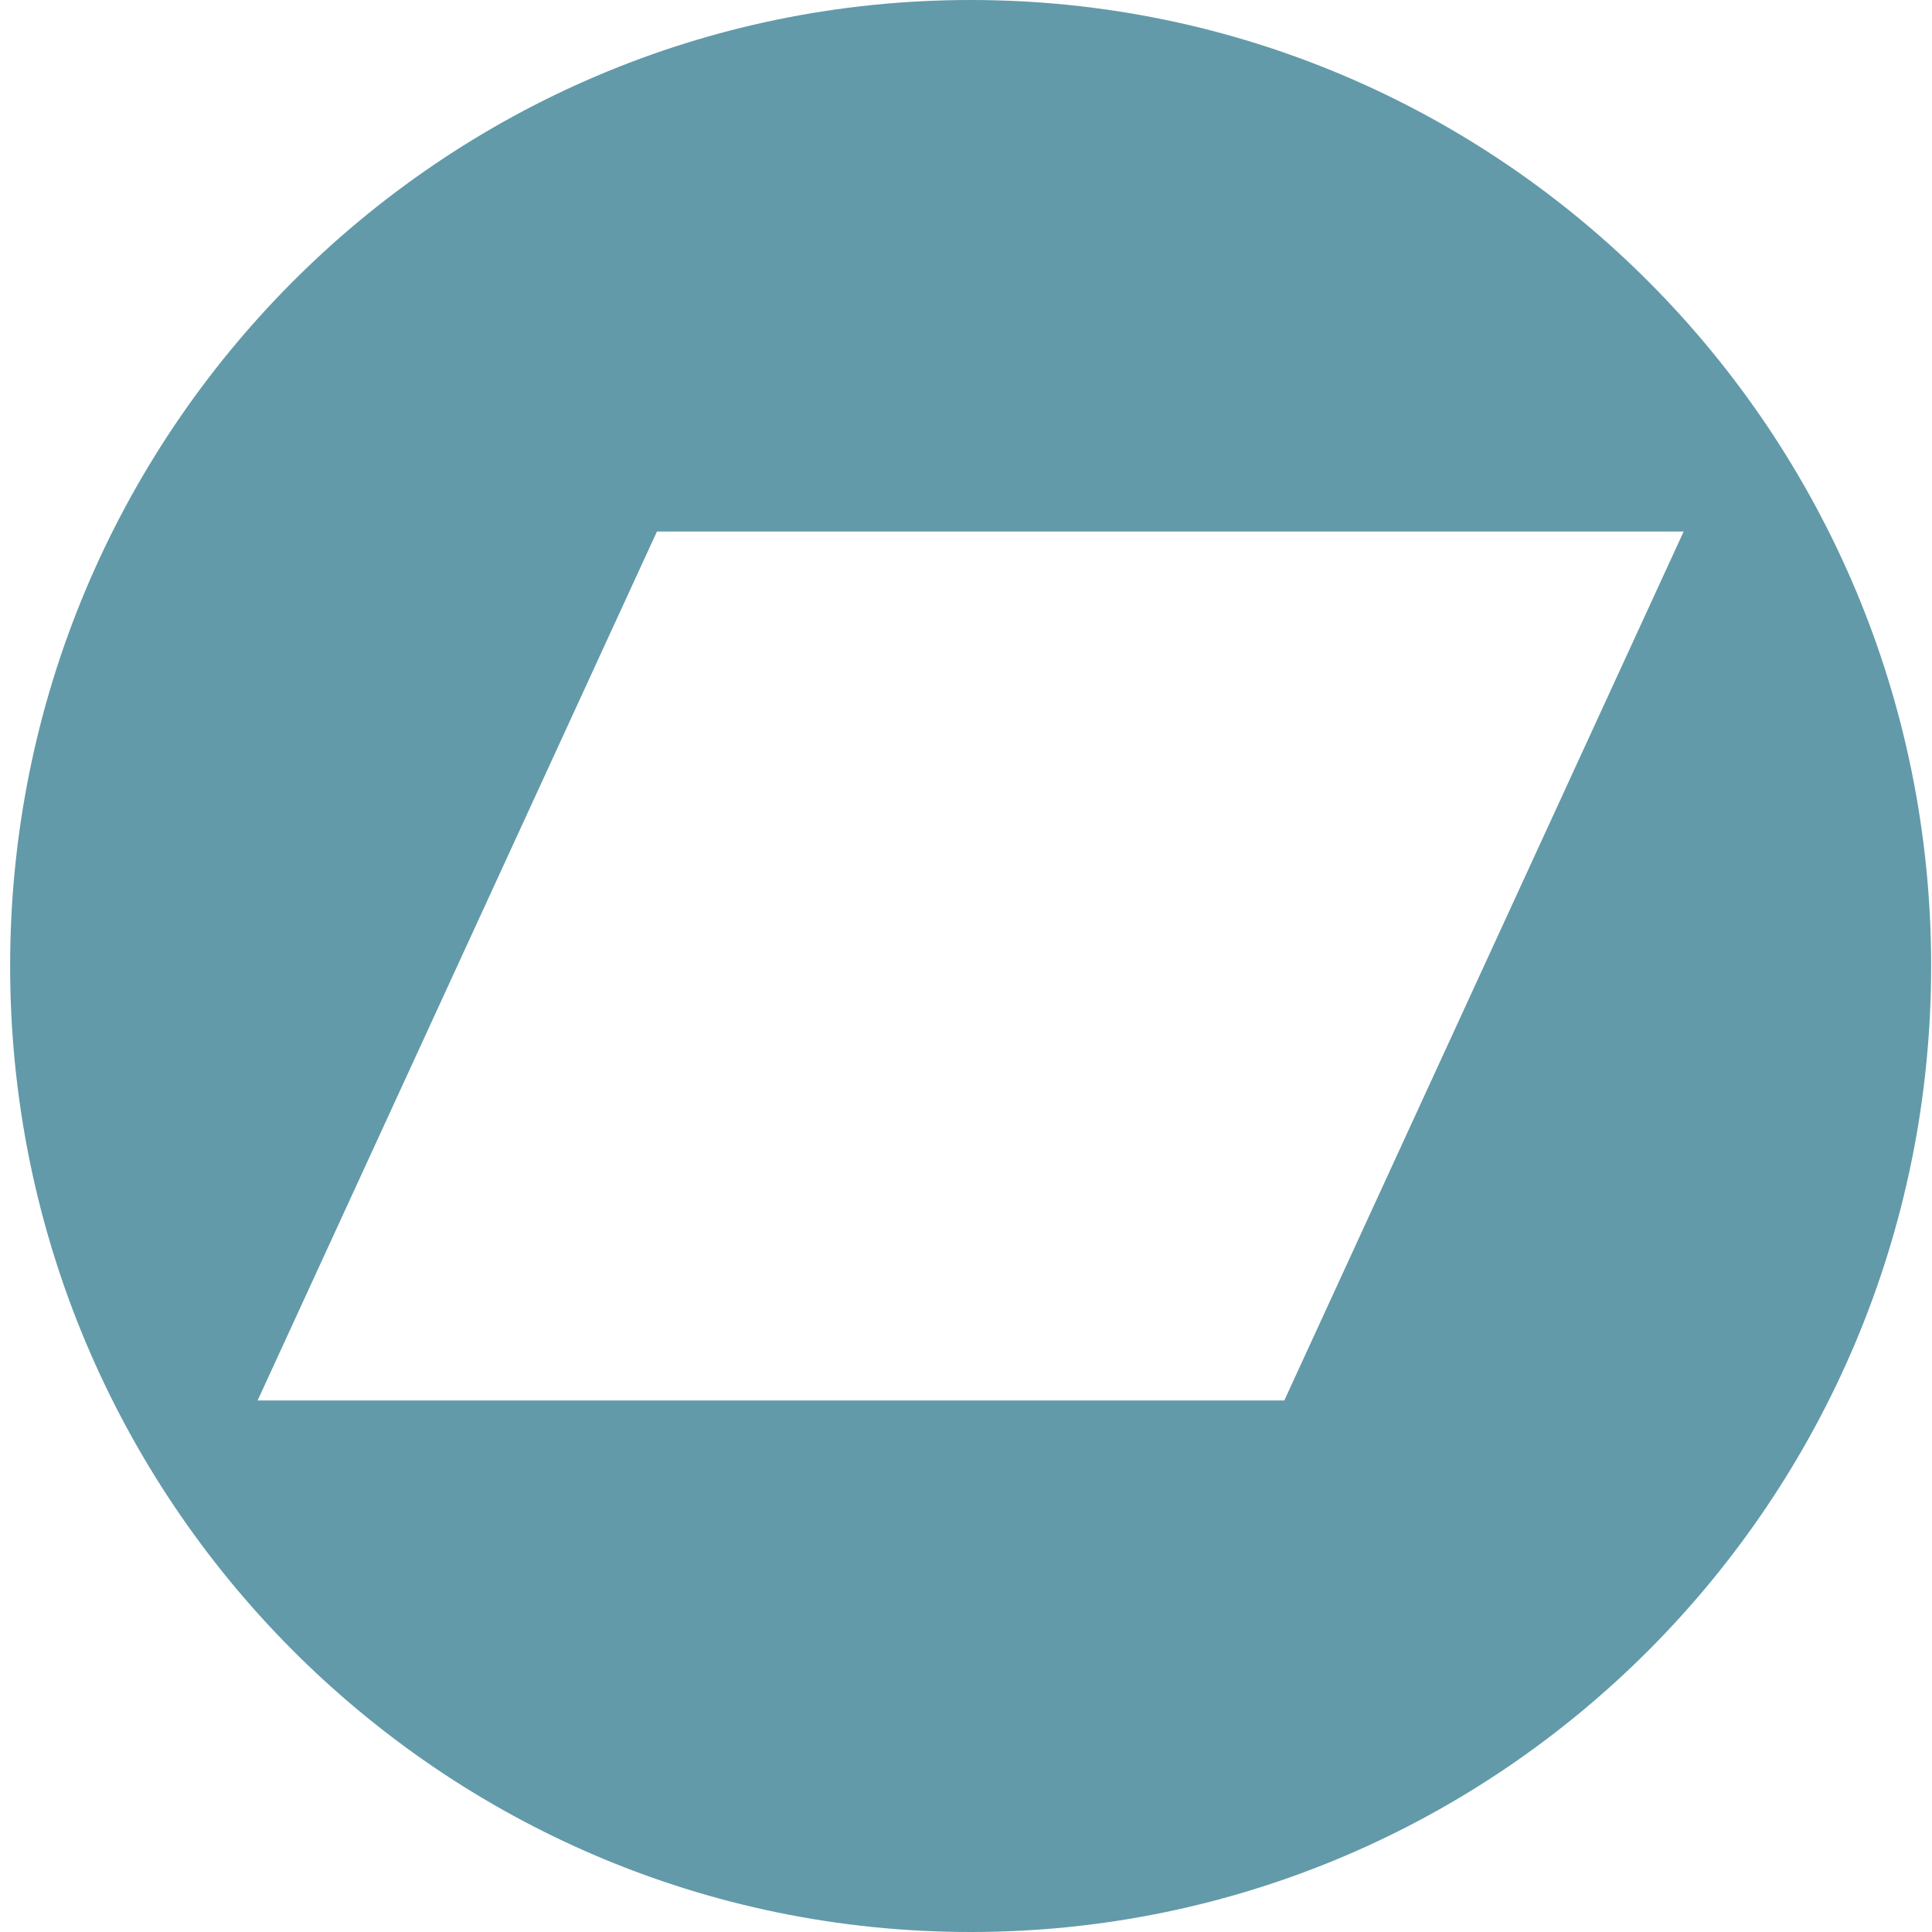 <svg width="176" height="176" viewBox="0 0 176 176" fill="none" xmlns="http://www.w3.org/2000/svg">
<path d="M88.423 0C40.098 0 0.923 39.399 0.923 88C0.923 136.601 40.098 176 88.423 176C136.748 176 175.923 136.601 175.923 88C175.923 39.399 136.748 0 88.423 0ZM116.996 127.579H23.468L59.846 48.419H153.378L116.996 127.579Z" fill="#629AA9"/>
</svg>
